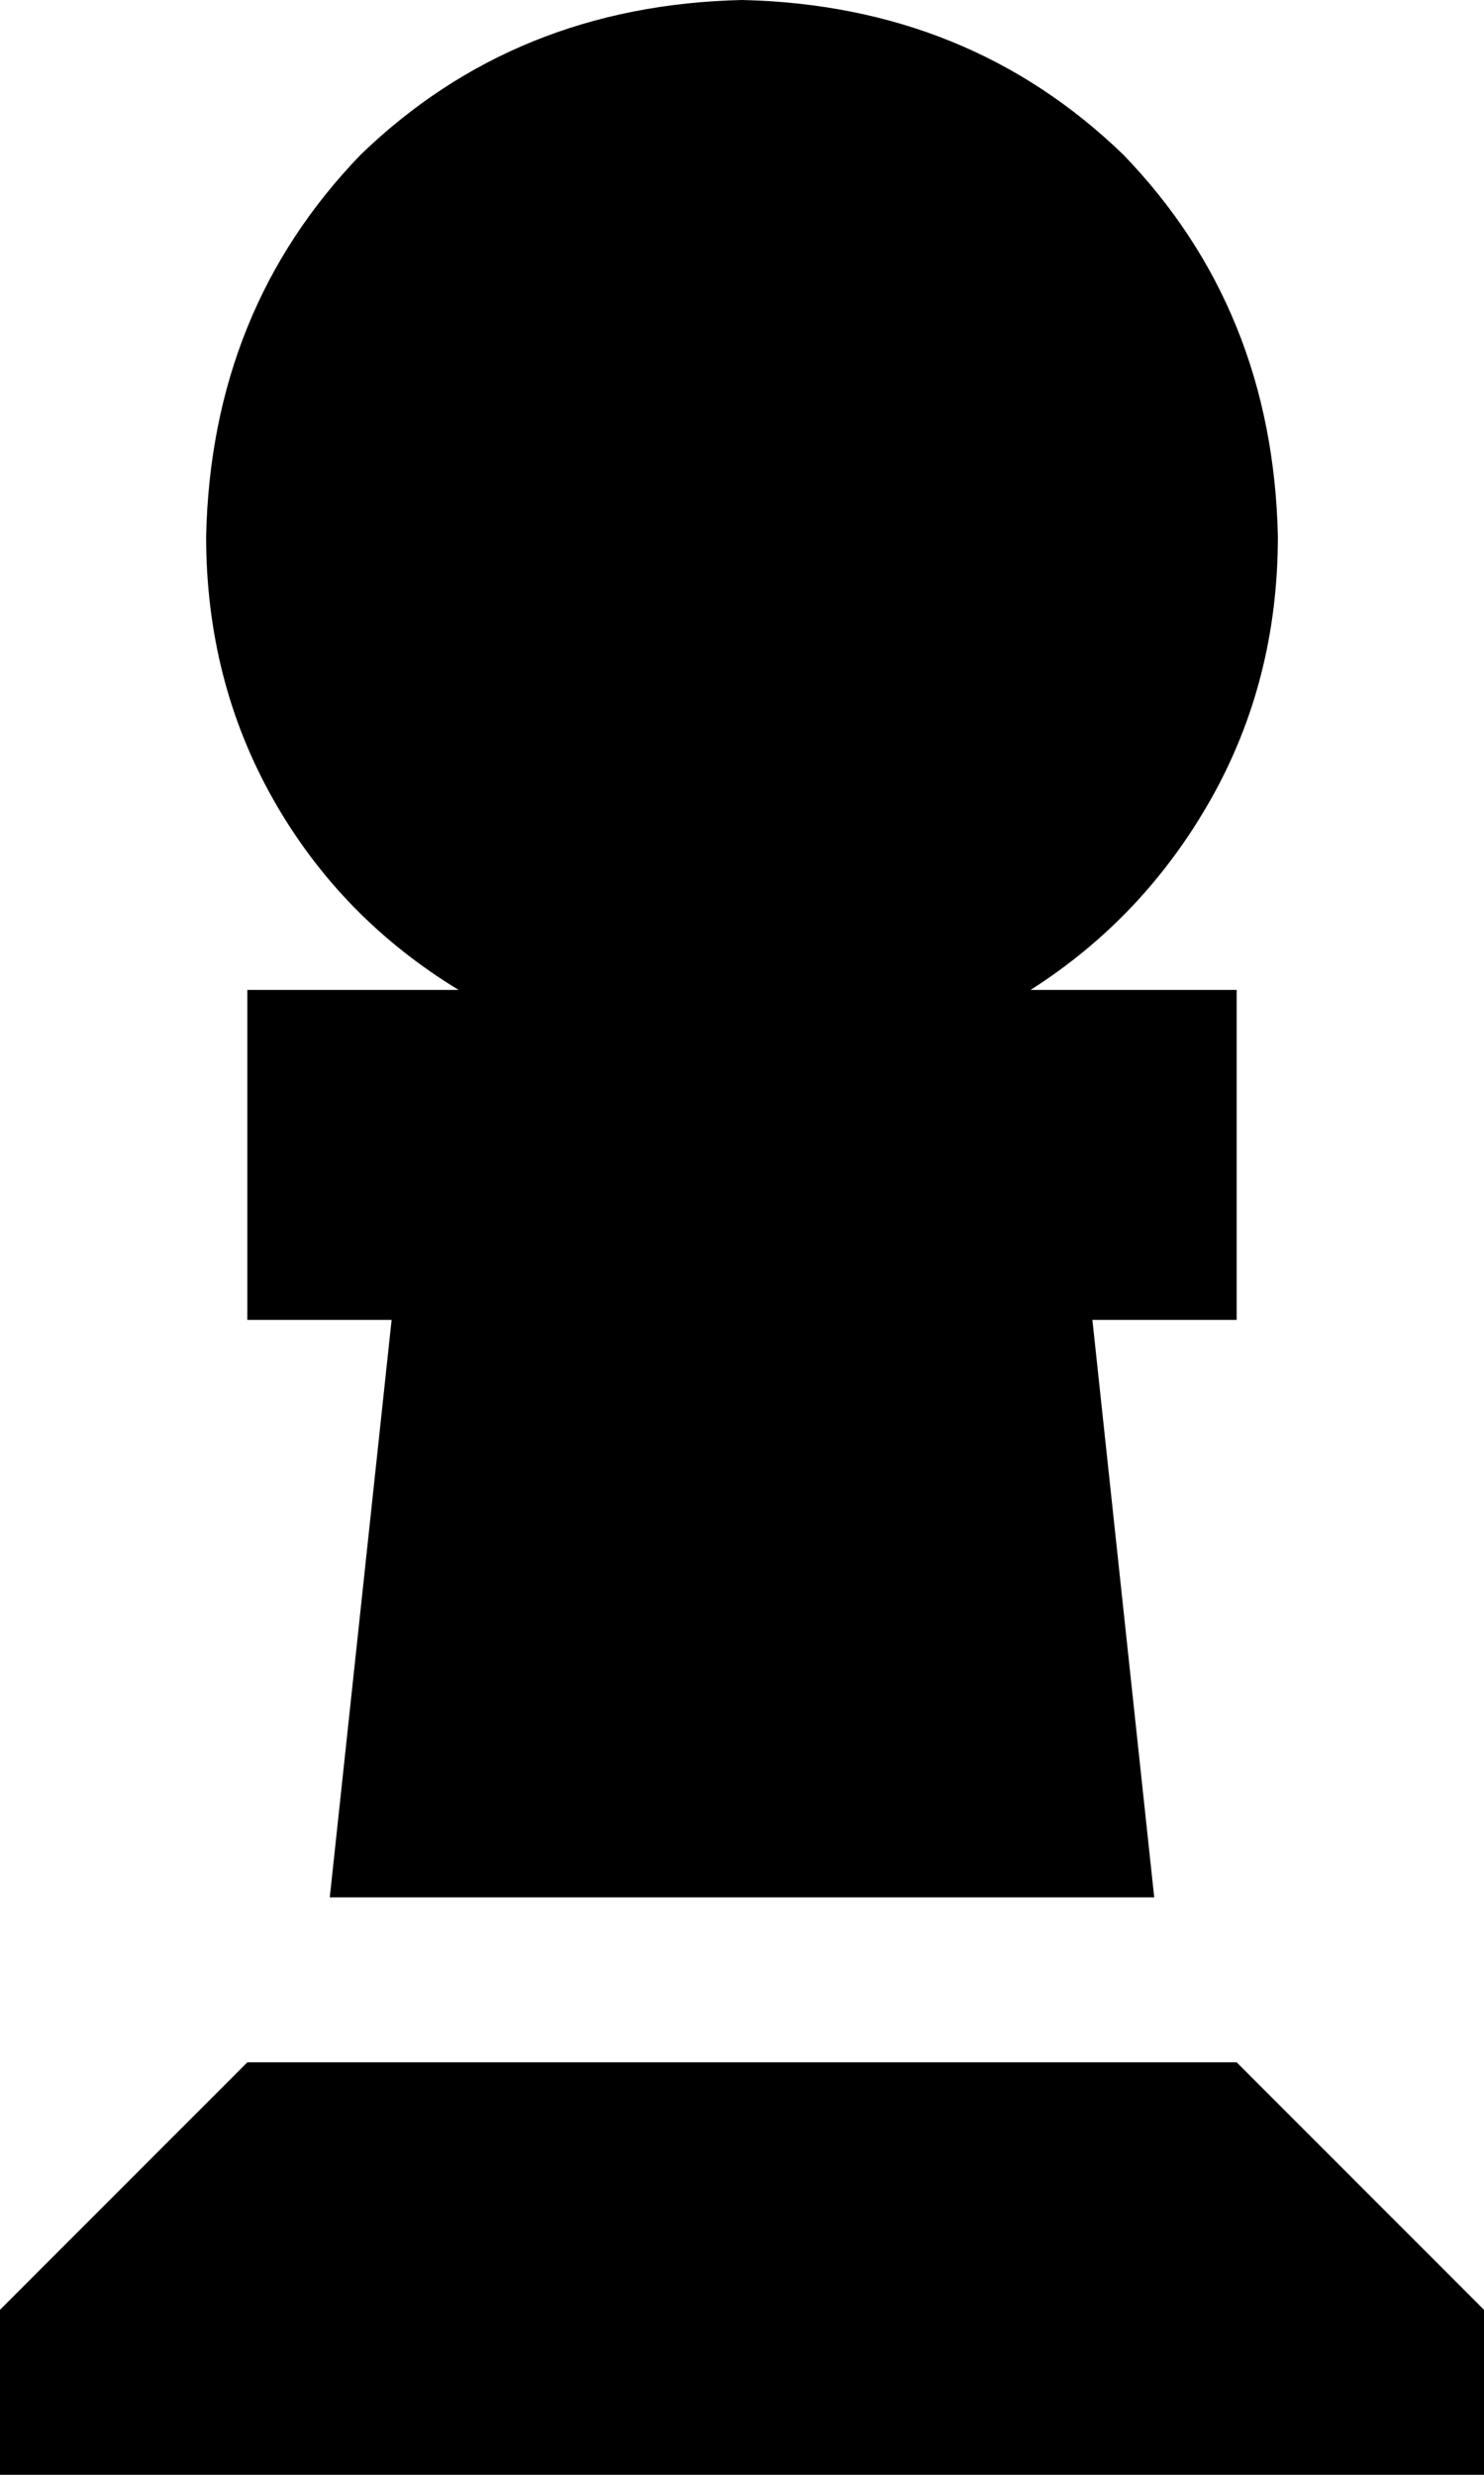 <svg xmlns="http://www.w3.org/2000/svg" viewBox="0 0 288 480">
  <path d="M 200 192 Q 222 178 235 155 L 235 155 L 235 155 Q 248 132 248 104 Q 247 60 218 30 Q 188 1 144 0 Q 100 1 70 30 Q 41 60 40 104 Q 40 132 53 155 Q 66 178 89 192 L 80 192 L 48 192 L 48 256 L 48 256 L 76 256 L 76 256 L 64 368 L 64 368 L 224 368 L 224 368 L 212 256 L 212 256 L 240 256 L 240 256 L 240 192 L 240 192 L 208 192 L 200 192 Z M 0 480 L 288 480 L 0 480 L 288 480 L 288 448 L 288 448 L 240 400 L 240 400 L 48 400 L 48 400 L 0 448 L 0 448 L 0 480 L 0 480 Z" />
</svg>